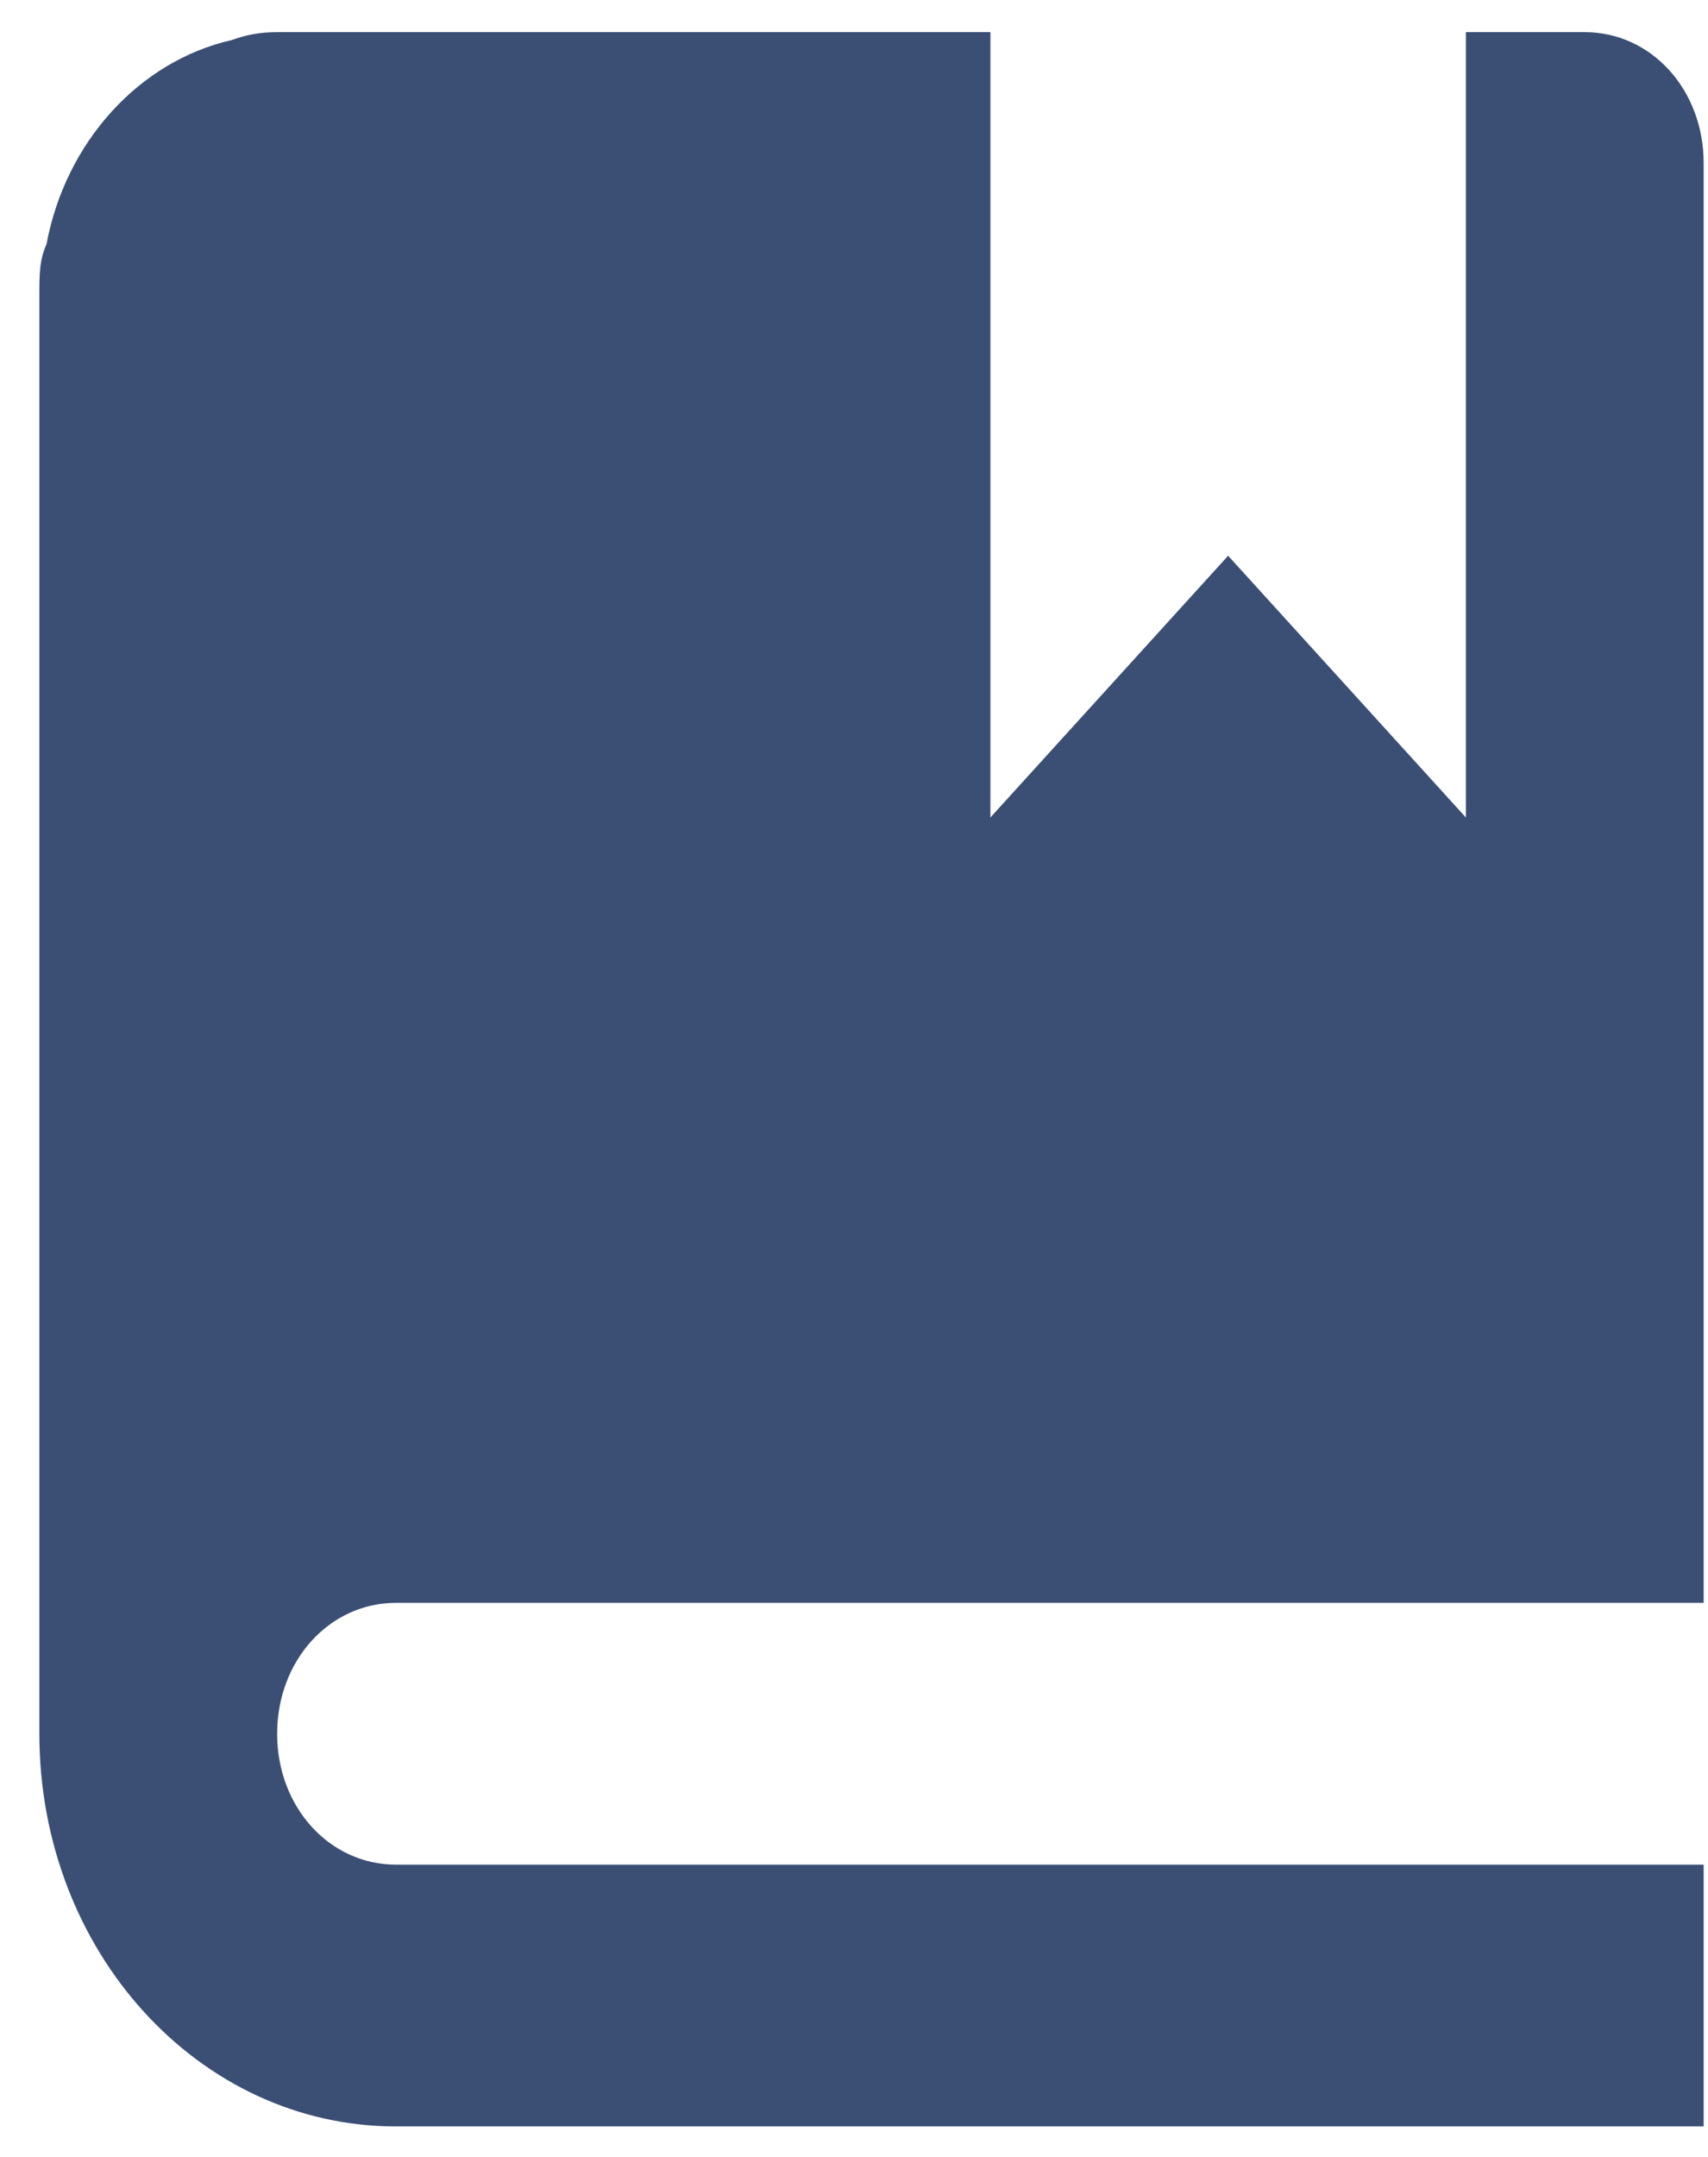 <svg width="42" height="53" viewBox="0 0 42 53" fill="none" xmlns="http://www.w3.org/2000/svg">
<path d="M6.815 0.79C6.405 0.79 6.055 0.854 5.704 0.983C3.424 1.497 1.611 3.492 1.144 6C0.968 6.386 0.968 6.772 0.968 7.223V42.604C0.968 47.943 4.885 52.253 9.738 52.253H41.893V45.82H9.738C8.101 45.82 6.815 44.405 6.815 42.604C6.815 40.803 8.101 39.387 9.738 39.387H41.893V4.006C41.893 2.205 40.606 0.79 38.969 0.79H36.046V20.088L30.2 13.656L24.354 20.088V0.79H6.815Z" fill="#3B4F75"/>
</svg>
